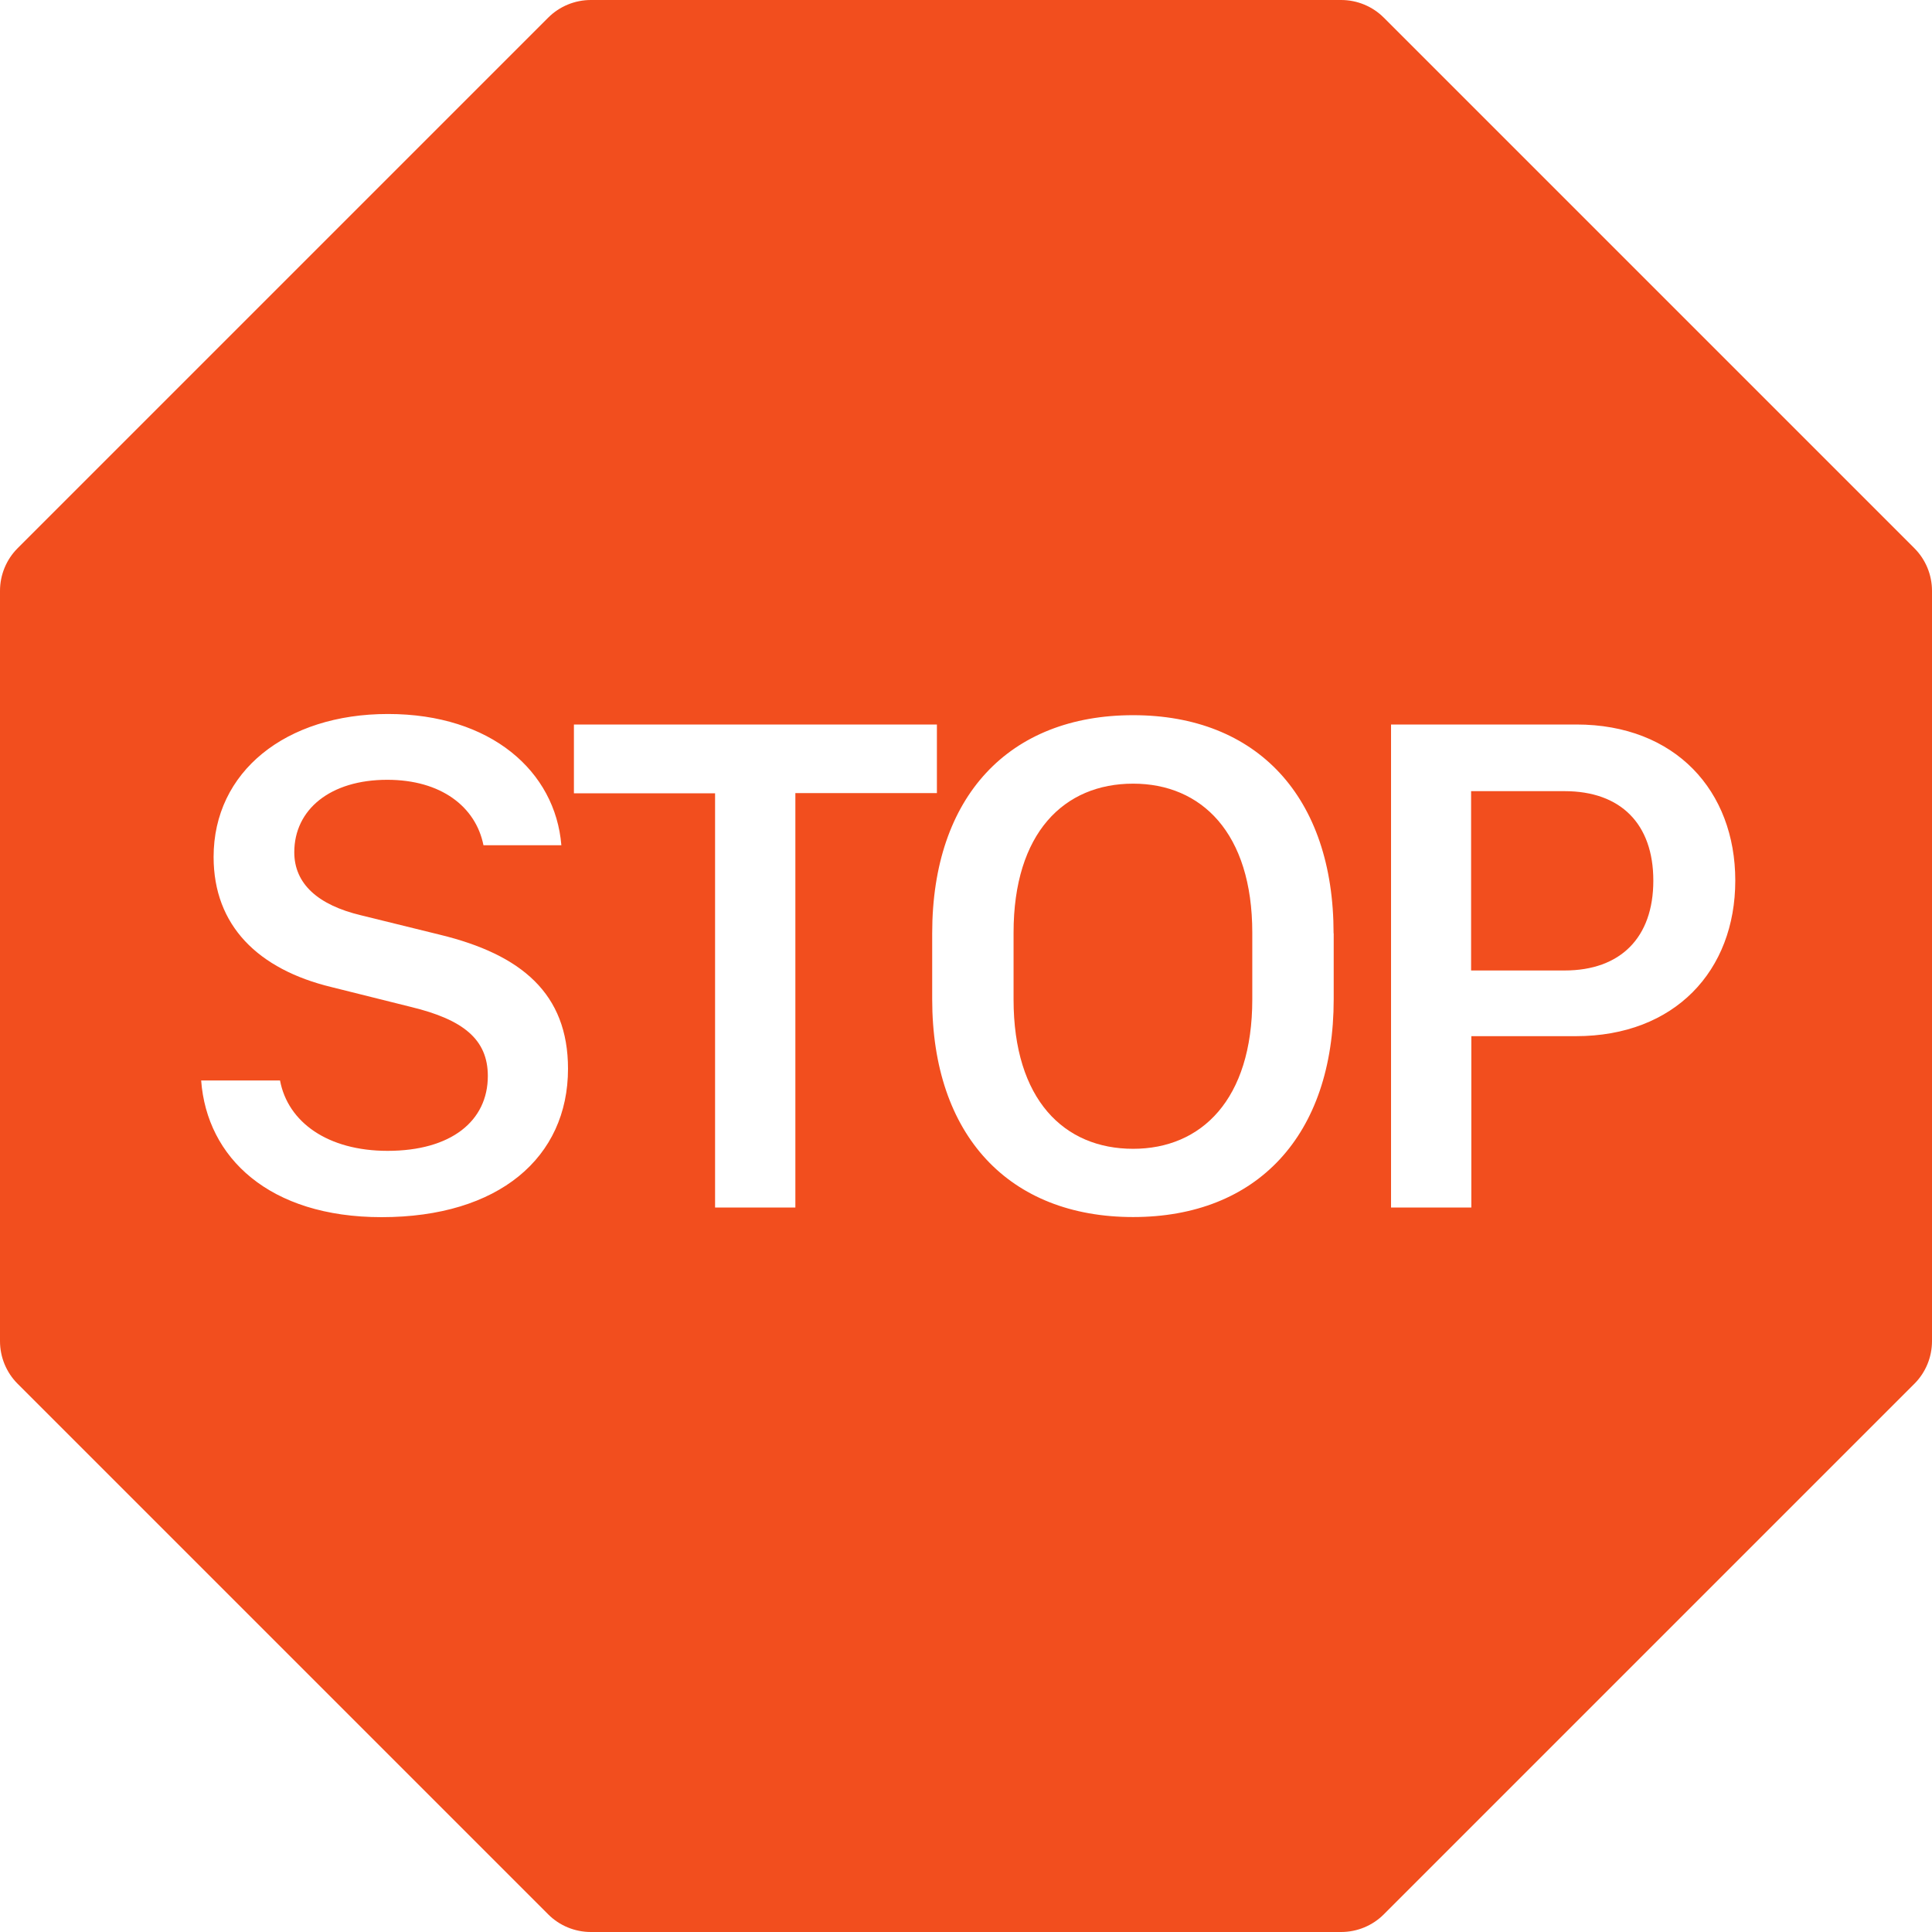 <svg width="50" height="50" viewBox="0 0 50 50" fill="none" xmlns="http://www.w3.org/2000/svg">
<path d="M32.409 25.866V24.137C32.409 21.553 31.091 20.281 29.325 20.281C27.538 20.281 26.231 21.553 26.231 24.137V25.866C26.231 28.459 27.538 29.731 29.325 29.731C31.091 29.731 32.409 28.456 32.409 25.866ZM40.491 25.116C41.938 25.116 42.788 24.266 42.788 22.791C42.788 21.316 41.938 20.475 40.491 20.475H38.072V25.116H40.491Z" fill="#F24E1E"/>
<path d="M15.291 0C14.877 8.78718e-05 14.48 0.164 14.188 0.456L0.456 14.188C0.164 14.48 8.78718e-05 14.877 0 15.291L0 34.709C8.78718e-05 35.123 0.164 35.52 0.456 35.812L14.188 49.544C14.48 49.836 14.877 50 15.291 50H34.709C35.123 50 35.52 49.836 35.812 49.544L49.544 35.812C49.836 35.52 50 35.123 50 34.709V15.291C50 14.877 49.836 14.48 49.544 14.188L35.812 0.456C35.52 0.164 35.123 8.78718e-05 34.709 0L15.291 0ZM9.875 31.5C6.966 31.5 5.353 29.959 5.206 27.962H7.247C7.45 29.044 8.484 29.784 10.031 29.784C11.669 29.784 12.625 29.016 12.625 27.847C12.625 26.9 11.991 26.387 10.634 26.059L8.584 25.547C6.678 25.087 5.528 23.953 5.528 22.178C5.528 19.972 7.394 18.478 10.041 18.478C12.706 18.478 14.372 19.962 14.528 21.875H12.512C12.312 20.875 11.412 20.181 10.022 20.181C8.547 20.181 7.616 20.95 7.616 22.056C7.616 22.872 8.228 23.422 9.344 23.688L11.387 24.191C13.491 24.703 14.7 25.712 14.7 27.659C14.7 29.959 12.906 31.5 9.875 31.5ZM20.584 20.531V31.25H18.506V20.531H14.853V18.75H24.247V20.525H20.584V20.531ZM34.516 24.156V25.856C34.516 29.391 32.528 31.497 29.325 31.497C26.119 31.497 24.125 29.391 24.125 25.856V24.156C24.125 20.606 26.119 18.509 29.325 18.509C32.528 18.509 34.513 20.616 34.513 24.156H34.516ZM36 18.75H40.797C43.359 18.75 44.909 20.469 44.909 22.788C44.909 25.122 43.344 26.816 40.781 26.816H38.078V31.25H36V18.75Z" fill="#F24E1E"/>
</svg>
